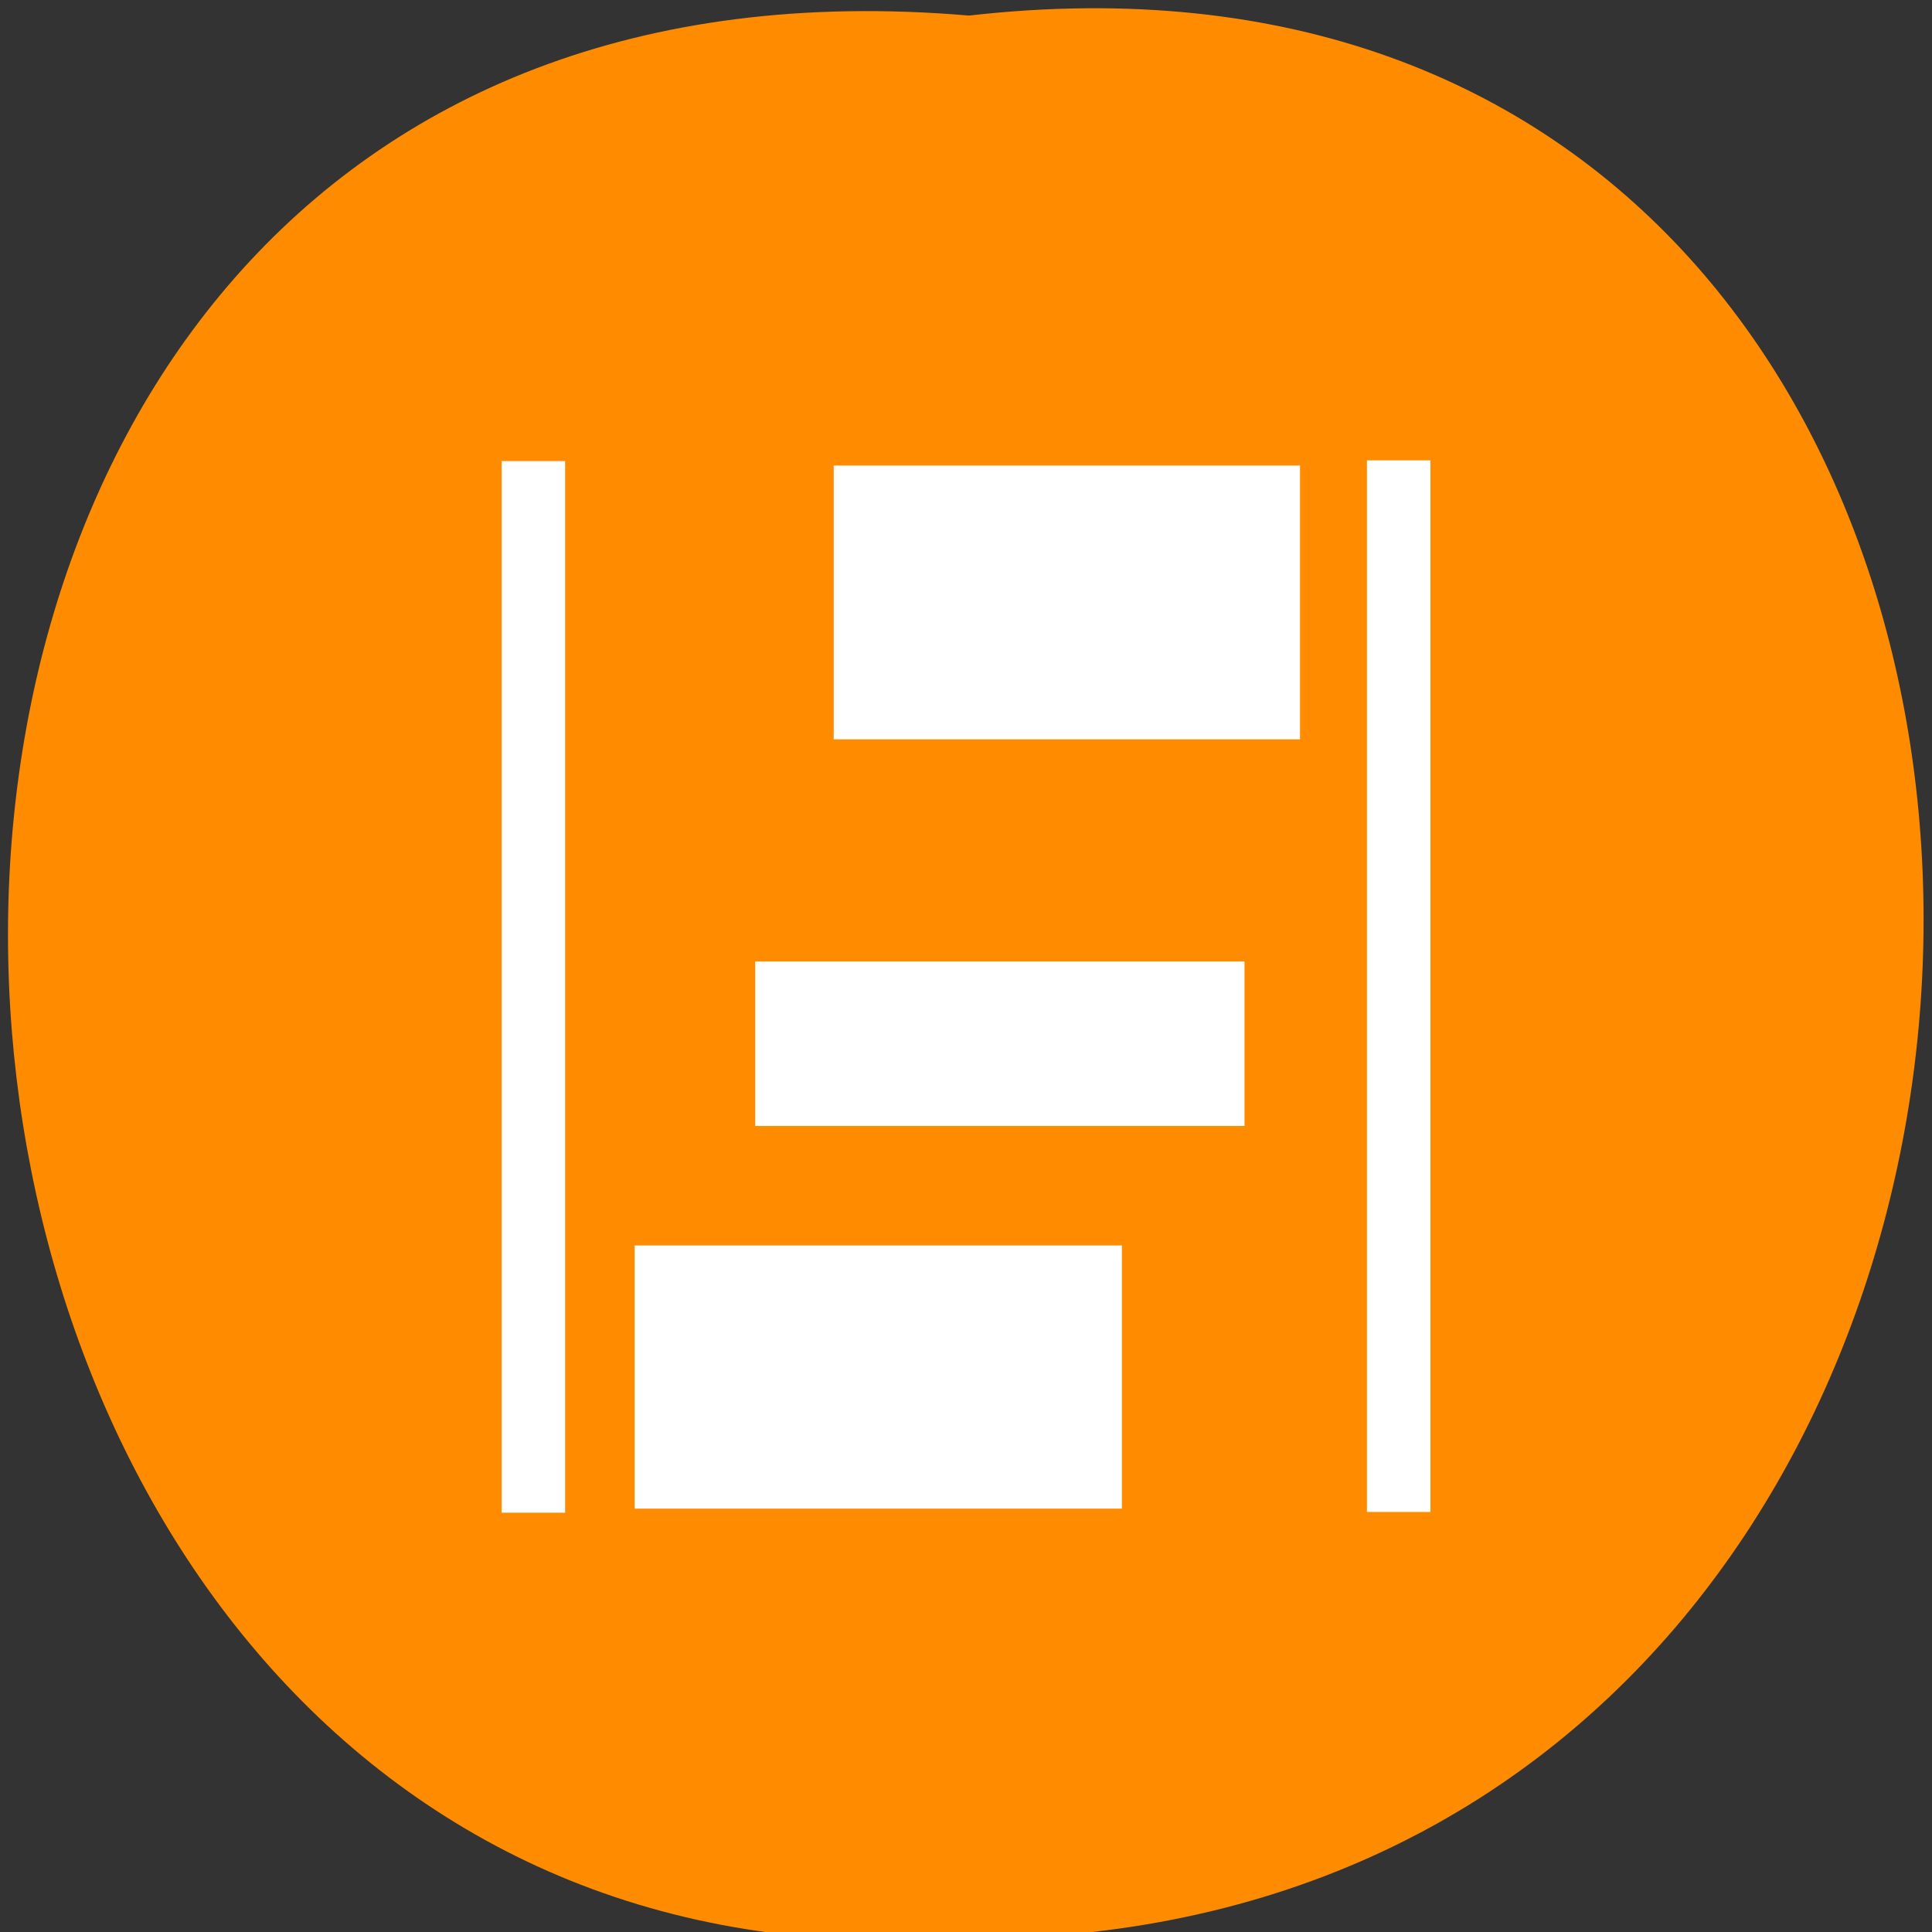 <svg xmlns="http://www.w3.org/2000/svg" viewBox="0 0 32 32"><rect x="0" y="0" width="32" height="32" fill="#333333" stroke="none"/><path d="m 16.05 0.258 c 21.289 -2.426 20.996 32.26 -0.379 31.852 c -19.879 1.141 -21.672 -33.742 0.379 -31.852" fill="#ff8c00"/><g fill="#fff"><path d="m 22.641 7.625 h 1.051 v 17.418 h -1.051"/><path d="m 13.809 7.711 h 7.723 v 4.535 h -7.723"/><path d="m 12.508 15.926 h 8.105 v 2.723 h -8.105"/><path d="m 10.512 20.629 h 8.07 v 4.359 h -8.07"/><path d="m 8.309 7.637 h 1.051 v 17.418 h -1.051"/></g></svg>